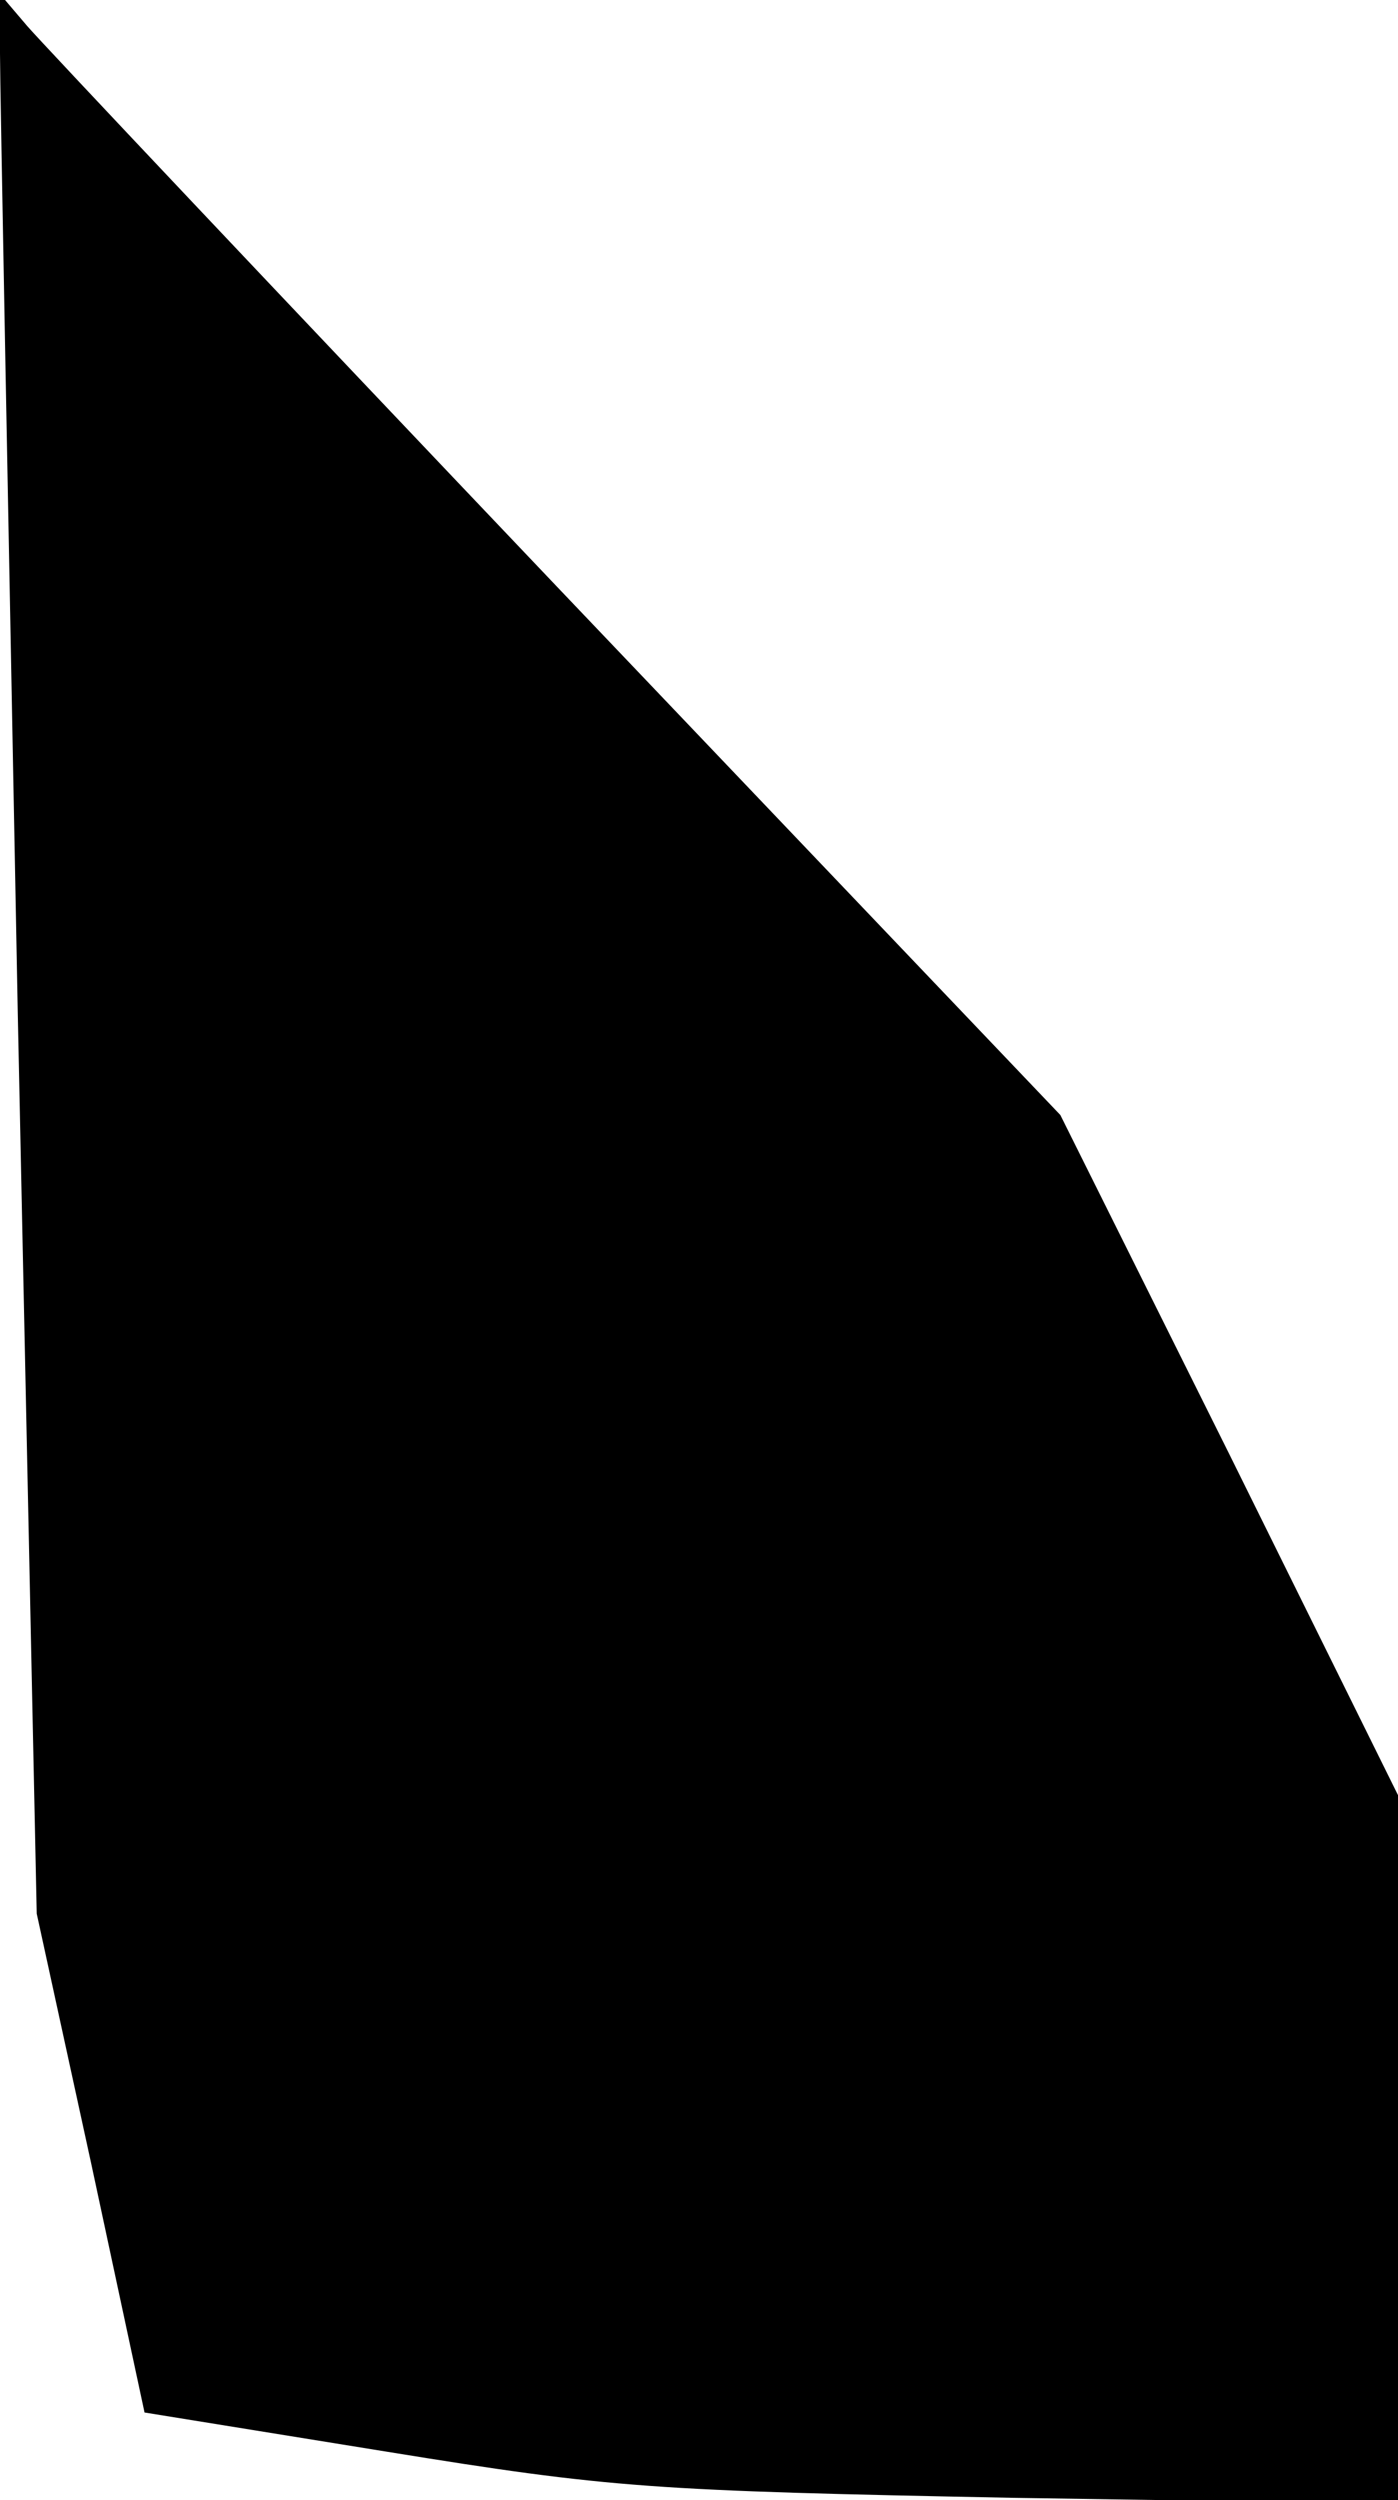 <?xml version="1.0" standalone="no"?>
<!DOCTYPE svg PUBLIC "-//W3C//DTD SVG 20010904//EN"
 "http://www.w3.org/TR/2001/REC-SVG-20010904/DTD/svg10.dtd">
<svg version="1.0" xmlns="http://www.w3.org/2000/svg"
 width="118pt" height="211pt" viewBox="0 0 118 211"
 preserveAspectRatio="xMidYMid meet">
<g transform="translate(0,211) scale(0.1,-0.1)"
fill="#000000" stroke="none">
<path fill="#000000" stroke="none" d="M0 2065 c0 -27 7 -392 15 -810 l16
-760 46 -211 45 -210 204 -33 c191 -31 224 -33 529 -39 l325 -5 0 299 0 299
-142 287 -143 287 -425 446 c-234 246 -435 459 -447 473 l-23 27 0 -50z"/>
</g>
</svg>
